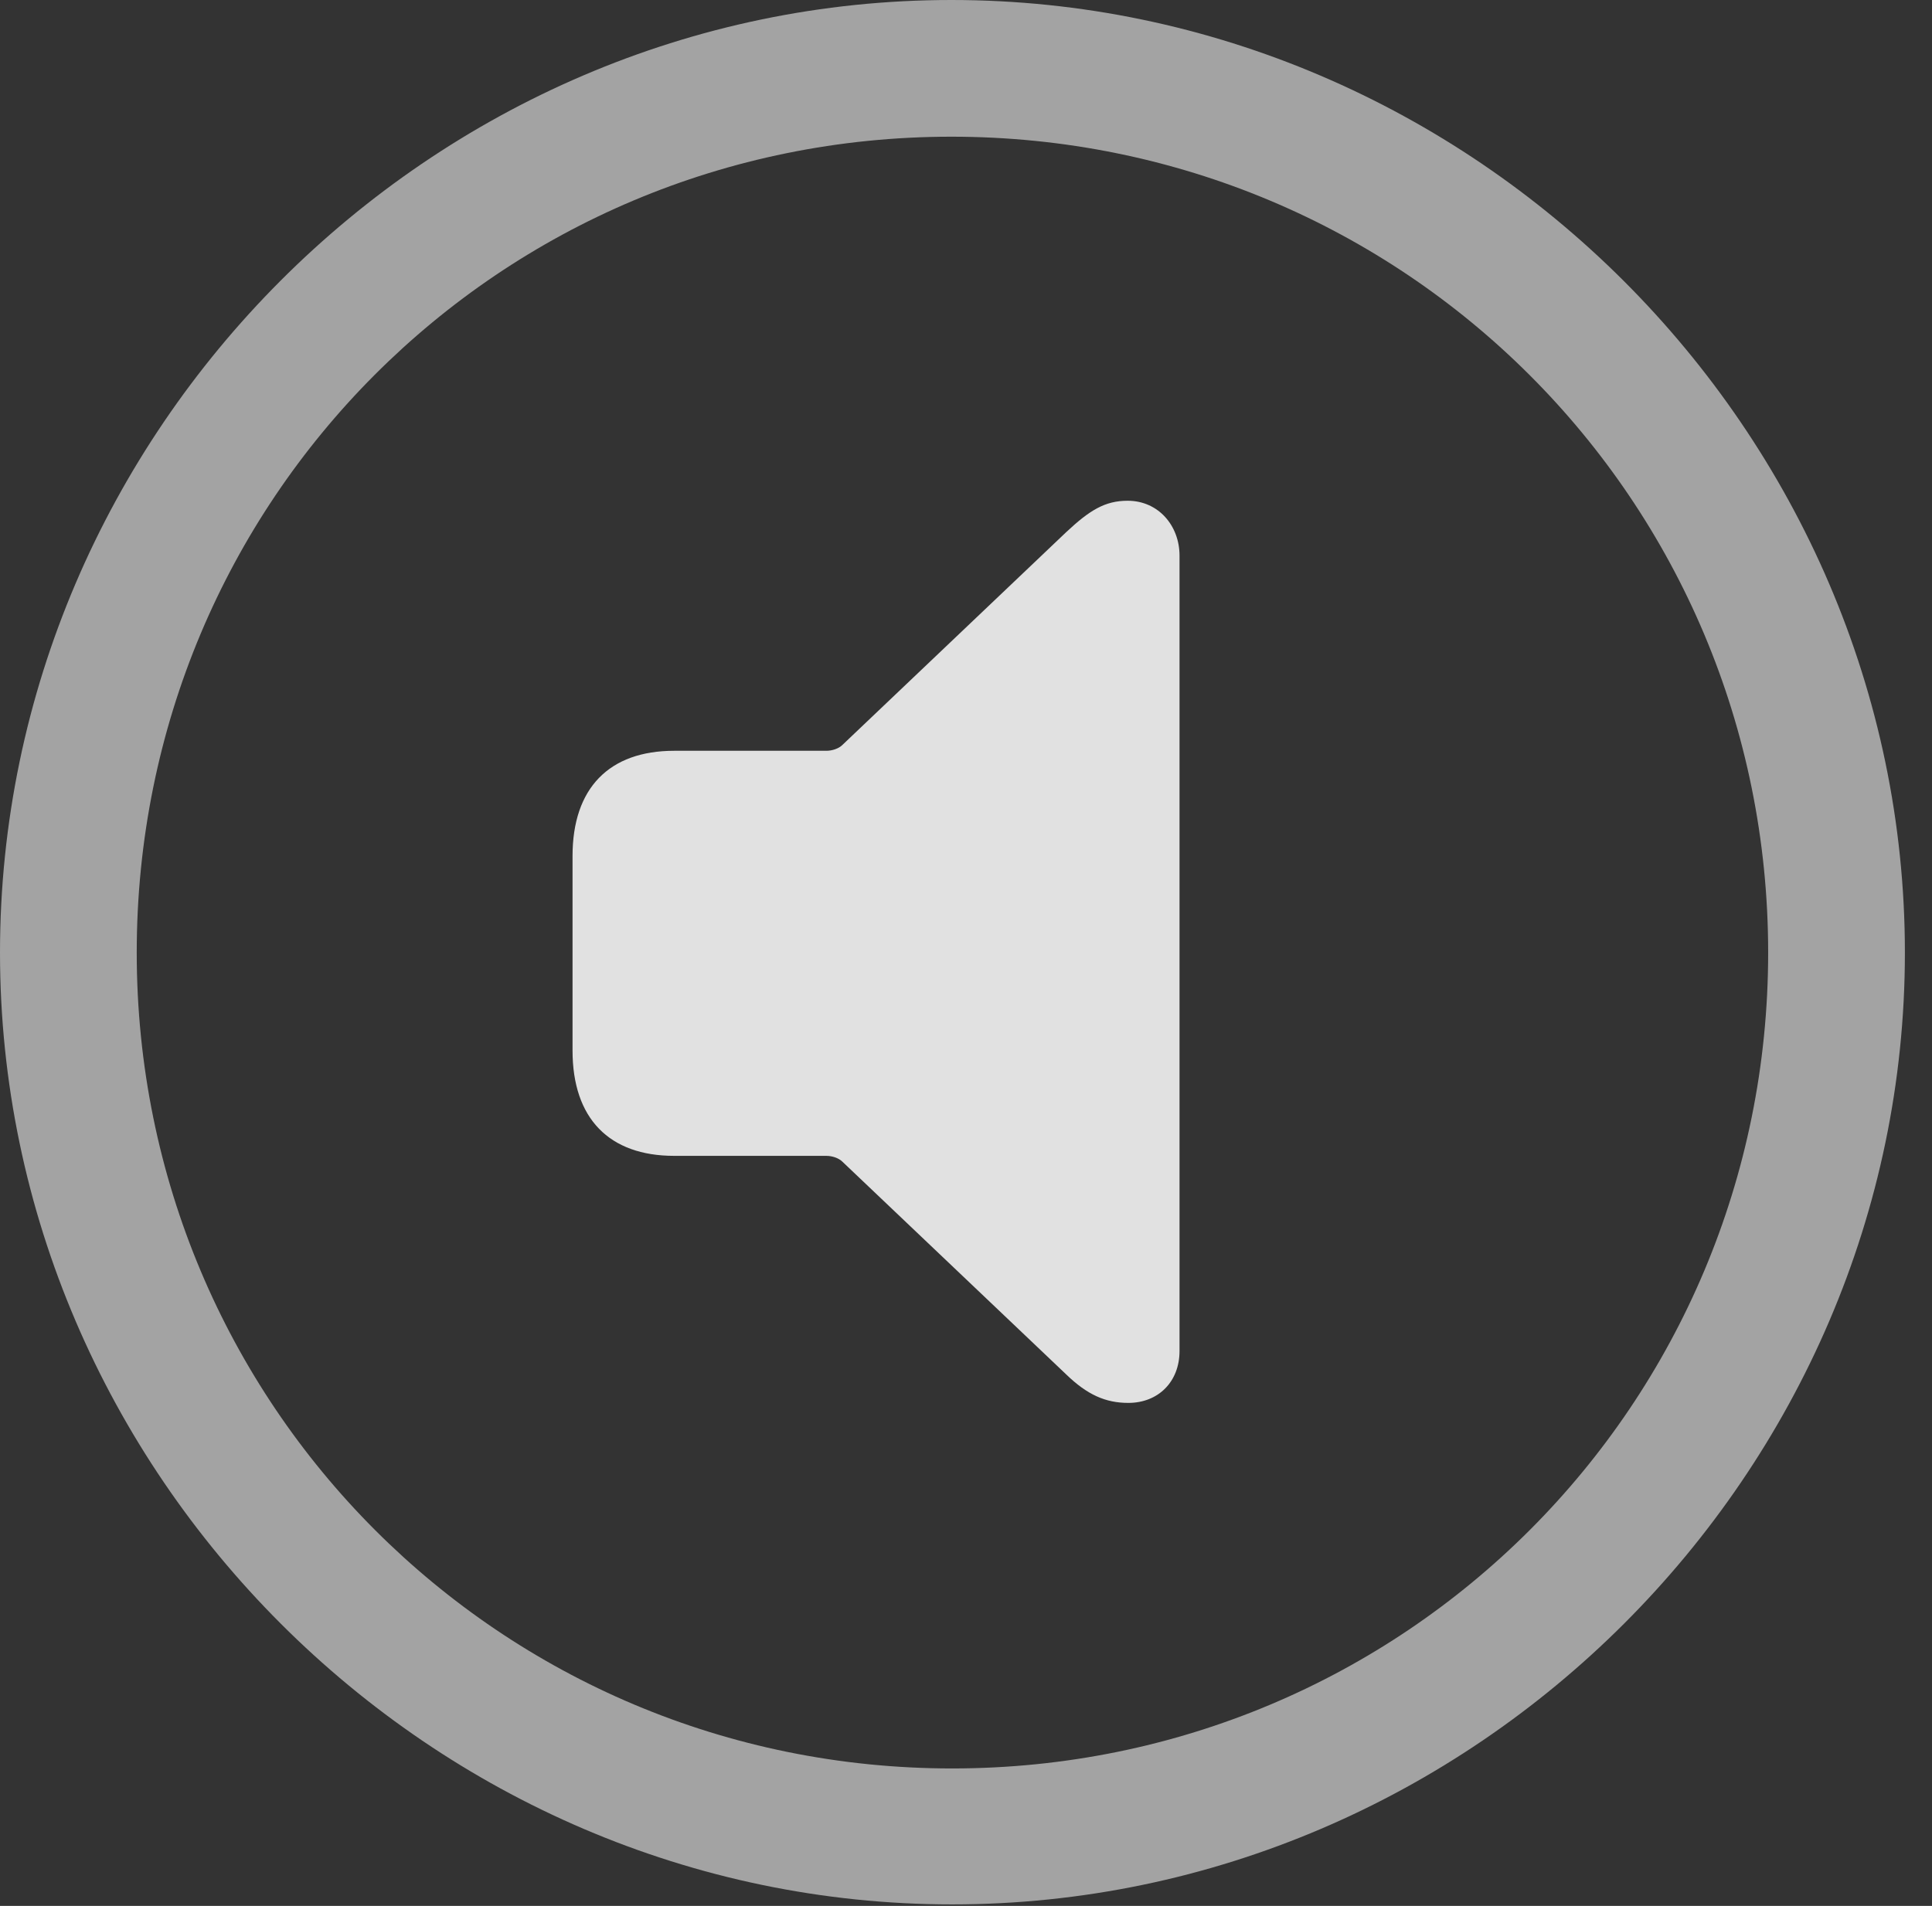 <?xml version="1.0" encoding="UTF-8"?>
<!--Generator: Apple Native CoreSVG 232.5-->
<!DOCTYPE svg
PUBLIC "-//W3C//DTD SVG 1.1//EN"
       "http://www.w3.org/Graphics/SVG/1.1/DTD/svg11.dtd">
<svg version="1.1" xmlns="http://www.w3.org/2000/svg" xmlns:xlink="http://www.w3.org/1999/xlink" width="25.801" height="25.459">
 <rect width="100%" height="100%" fill="#333333" stroke="none"/>
 <g>
  <rect height="25.459" opacity="0" width="25.801" x="0" y="0"/>
  <path d="M12.715 25.439C19.678 25.439 25.439 19.678 25.439 12.725C25.439 5.762 19.668 0 12.705 0C5.752 0 0 5.762 0 12.725C0 19.678 5.762 25.439 12.715 25.439ZM12.715 23.623C6.68 23.623 1.826 18.76 1.826 12.725C1.826 6.68 6.67 1.826 12.705 1.826C18.75 1.826 23.613 6.68 23.613 12.725C23.613 18.76 18.76 23.623 12.715 23.623Z" fill="#ffffff" fill-opacity="0.55"/>
  <path d="M15.068 18.74C15.469 18.74 15.752 18.457 15.752 18.047L15.752 7.422C15.752 7.021 15.469 6.689 15.059 6.689C14.756 6.689 14.551 6.816 14.238 7.109L11.25 9.951C11.201 10 11.113 10.029 11.035 10.029L9.004 10.029C8.135 10.029 7.646 10.527 7.646 11.435L7.646 14.033C7.646 14.941 8.135 15.44 9.004 15.44L11.035 15.44C11.113 15.44 11.201 15.469 11.25 15.518L14.238 18.359C14.521 18.633 14.766 18.74 15.068 18.74Z" fill="#ffffff" fill-opacity="0.85"/>
 </g>
</svg>
